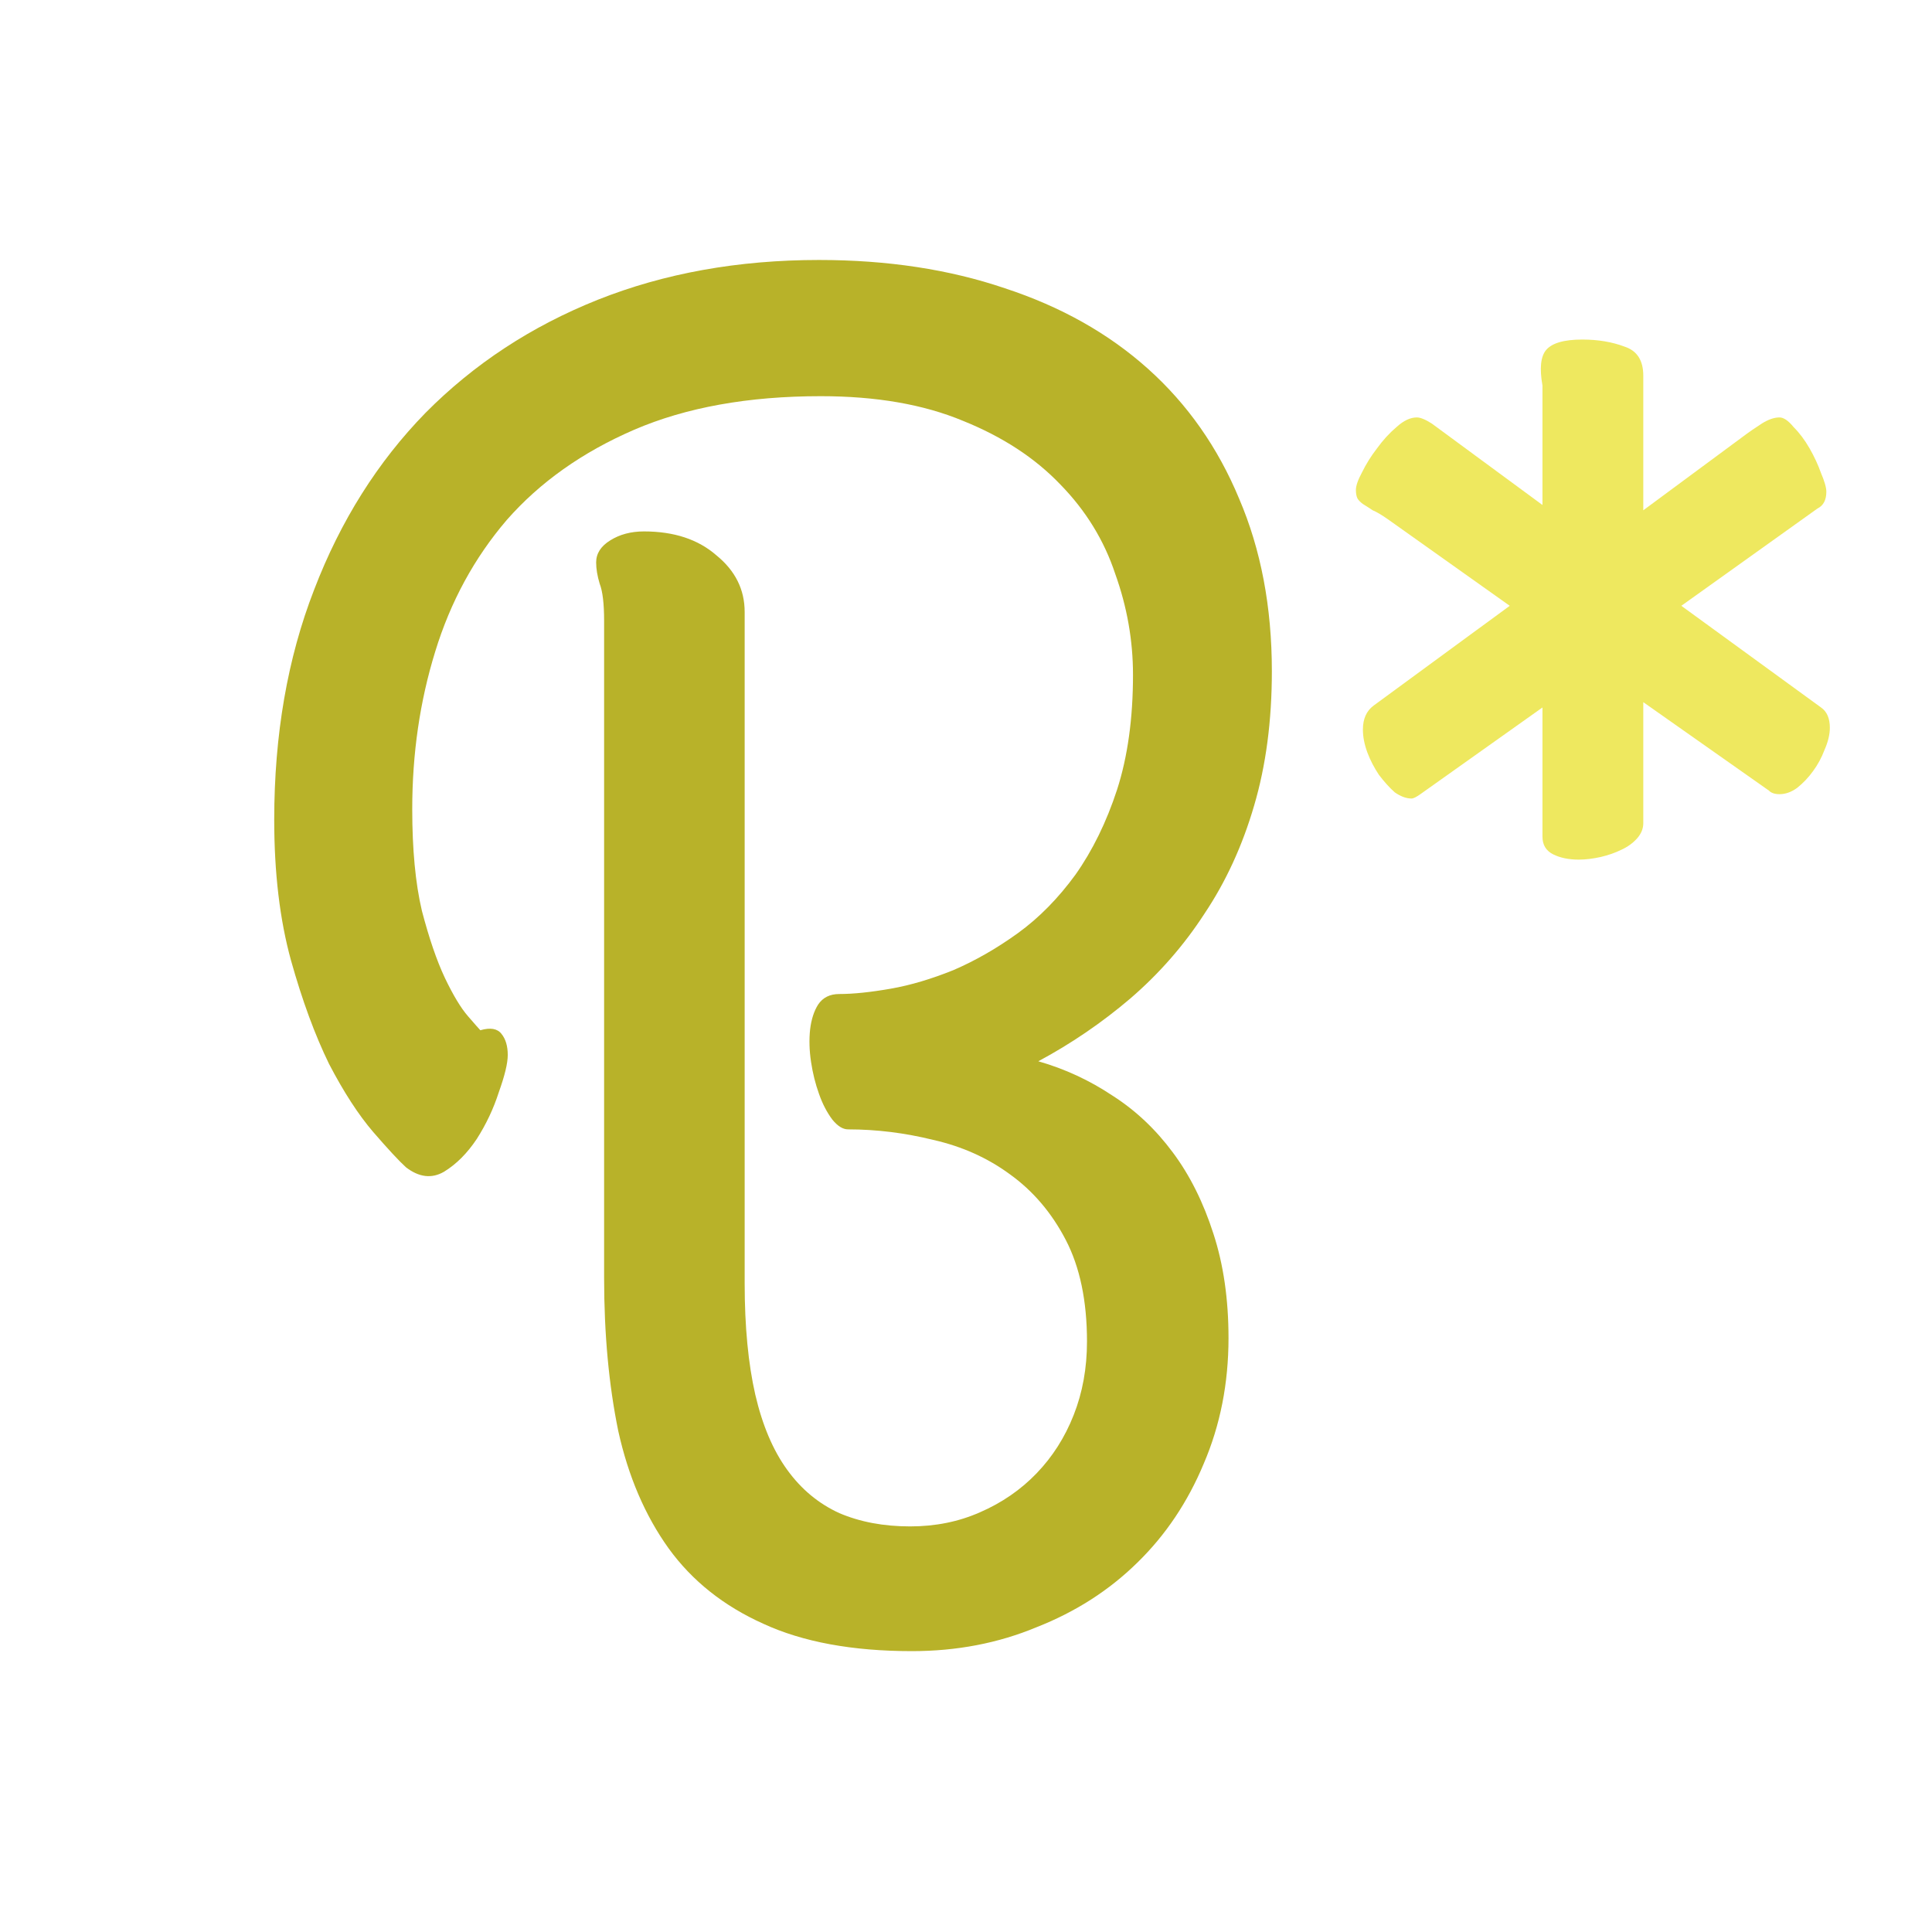 <svg width="16" height="16" viewBox="0 0 16 16" fill="none" xmlns="http://www.w3.org/2000/svg">
<mask id="mask0_607_15" style="mask-type:alpha" maskUnits="userSpaceOnUse" x="0" y="0" width="16" height="16">
<rect width="16" height="16" rx="1" fill="#D9D9D9"/>
</mask>
<g mask="url(#mask0_607_15)">
<path d="M5.003 5.141C5.003 5 4.991 4.897 4.966 4.833C4.947 4.77 4.937 4.711 4.937 4.658C4.937 4.584 4.976 4.523 5.054 4.475C5.132 4.426 5.225 4.401 5.333 4.401C5.582 4.401 5.782 4.467 5.933 4.599C6.089 4.726 6.167 4.882 6.167 5.068V10.627C6.167 10.988 6.197 11.296 6.255 11.55C6.314 11.804 6.402 12.011 6.519 12.172C6.636 12.334 6.78 12.453 6.951 12.531C7.122 12.604 7.317 12.641 7.537 12.641C7.747 12.641 7.94 12.602 8.116 12.524C8.296 12.446 8.453 12.338 8.584 12.202C8.716 12.065 8.819 11.904 8.892 11.718C8.965 11.533 9.002 11.33 9.002 11.11C9.002 10.773 8.943 10.493 8.826 10.268C8.709 10.043 8.555 9.863 8.365 9.726C8.179 9.589 7.967 9.494 7.728 9.44C7.493 9.382 7.259 9.353 7.024 9.353C6.98 9.353 6.937 9.326 6.893 9.272C6.849 9.213 6.812 9.143 6.783 9.06C6.753 8.977 6.731 8.889 6.717 8.796C6.702 8.698 6.7 8.608 6.709 8.525C6.719 8.442 6.741 8.374 6.775 8.32C6.814 8.261 6.873 8.232 6.951 8.232C7.068 8.232 7.21 8.217 7.376 8.188C7.542 8.159 7.715 8.107 7.896 8.034C8.077 7.956 8.255 7.854 8.431 7.727C8.606 7.6 8.765 7.438 8.907 7.243C9.048 7.043 9.163 6.809 9.251 6.54C9.339 6.267 9.383 5.949 9.383 5.588C9.383 5.305 9.334 5.026 9.236 4.753C9.144 4.475 8.992 4.228 8.782 4.013C8.572 3.793 8.304 3.618 7.977 3.486C7.649 3.349 7.256 3.281 6.797 3.281C6.197 3.281 5.682 3.374 5.252 3.559C4.822 3.745 4.471 3.994 4.197 4.306C3.929 4.619 3.731 4.982 3.604 5.397C3.477 5.808 3.414 6.242 3.414 6.701C3.414 7.033 3.44 7.314 3.494 7.543C3.553 7.768 3.616 7.954 3.685 8.1C3.753 8.242 3.816 8.347 3.875 8.415C3.934 8.483 3.968 8.522 3.978 8.532C4.061 8.508 4.119 8.518 4.153 8.562C4.188 8.605 4.205 8.664 4.205 8.737C4.205 8.806 4.18 8.908 4.131 9.045C4.087 9.182 4.026 9.311 3.948 9.433C3.87 9.55 3.78 9.641 3.677 9.704C3.575 9.763 3.47 9.75 3.362 9.667C3.304 9.614 3.213 9.516 3.091 9.375C2.969 9.233 2.847 9.045 2.725 8.811C2.608 8.571 2.503 8.286 2.41 7.954C2.317 7.617 2.271 7.229 2.271 6.789C2.271 6.086 2.381 5.451 2.601 4.885C2.82 4.313 3.128 3.825 3.523 3.42C3.924 3.015 4.4 2.702 4.952 2.482C5.503 2.263 6.114 2.153 6.783 2.153C7.349 2.153 7.862 2.231 8.321 2.387C8.785 2.539 9.18 2.761 9.507 3.054C9.834 3.347 10.086 3.706 10.262 4.13C10.442 4.55 10.533 5.026 10.533 5.559C10.533 5.969 10.484 6.34 10.386 6.672C10.289 7.004 10.152 7.302 9.976 7.565C9.805 7.829 9.6 8.063 9.361 8.269C9.126 8.469 8.873 8.642 8.599 8.789C8.819 8.852 9.024 8.947 9.214 9.074C9.405 9.196 9.571 9.353 9.712 9.543C9.854 9.733 9.966 9.958 10.049 10.217C10.132 10.471 10.174 10.759 10.174 11.081C10.174 11.457 10.105 11.804 9.969 12.121C9.837 12.438 9.654 12.712 9.419 12.941C9.185 13.171 8.907 13.349 8.584 13.476C8.267 13.608 7.923 13.674 7.552 13.674C7.059 13.674 6.648 13.598 6.321 13.447C5.994 13.3 5.733 13.093 5.538 12.824C5.342 12.551 5.203 12.226 5.12 11.85C5.042 11.469 5.003 11.047 5.003 10.583V5.141Z" fill="#B8B229"/>
<path d="M12.774 4.182V3.193C12.749 3.051 12.759 2.954 12.803 2.9C12.852 2.841 12.952 2.812 13.104 2.812C13.235 2.812 13.352 2.832 13.455 2.871C13.558 2.905 13.609 2.985 13.609 3.112V4.226L14.422 3.625C14.48 3.581 14.537 3.542 14.59 3.508C14.644 3.474 14.693 3.457 14.737 3.457C14.771 3.457 14.81 3.483 14.854 3.537C14.903 3.586 14.947 3.645 14.986 3.713C15.025 3.781 15.057 3.85 15.081 3.918C15.11 3.986 15.125 4.038 15.125 4.072C15.125 4.14 15.101 4.187 15.052 4.211L13.924 5.017L15.081 5.859C15.13 5.893 15.154 5.949 15.154 6.027C15.154 6.081 15.14 6.142 15.11 6.21C15.086 6.274 15.054 6.333 15.015 6.386C14.976 6.44 14.932 6.486 14.883 6.525C14.835 6.56 14.786 6.577 14.737 6.577C14.698 6.577 14.668 6.567 14.649 6.547L13.609 5.815V6.818C13.609 6.862 13.592 6.904 13.558 6.943C13.523 6.982 13.479 7.014 13.426 7.038C13.377 7.062 13.321 7.082 13.257 7.097C13.194 7.111 13.133 7.119 13.074 7.119C12.991 7.119 12.92 7.104 12.862 7.075C12.803 7.045 12.774 6.997 12.774 6.928V5.859L11.763 6.577C11.729 6.601 11.705 6.613 11.69 6.613C11.646 6.613 11.6 6.596 11.551 6.562C11.507 6.523 11.463 6.474 11.419 6.416C11.38 6.357 11.348 6.296 11.324 6.232C11.299 6.164 11.287 6.101 11.287 6.042C11.287 5.954 11.316 5.888 11.375 5.844L12.503 5.017L11.492 4.299C11.443 4.265 11.402 4.24 11.368 4.226C11.338 4.206 11.312 4.189 11.287 4.174C11.268 4.16 11.253 4.145 11.243 4.13C11.233 4.111 11.229 4.086 11.229 4.057C11.229 4.023 11.246 3.974 11.28 3.911C11.314 3.842 11.355 3.776 11.404 3.713C11.453 3.645 11.507 3.586 11.565 3.537C11.624 3.483 11.68 3.457 11.734 3.457C11.763 3.457 11.805 3.474 11.858 3.508L12.774 4.182Z" fill="#EEE85F"/>
</g>
</svg>
